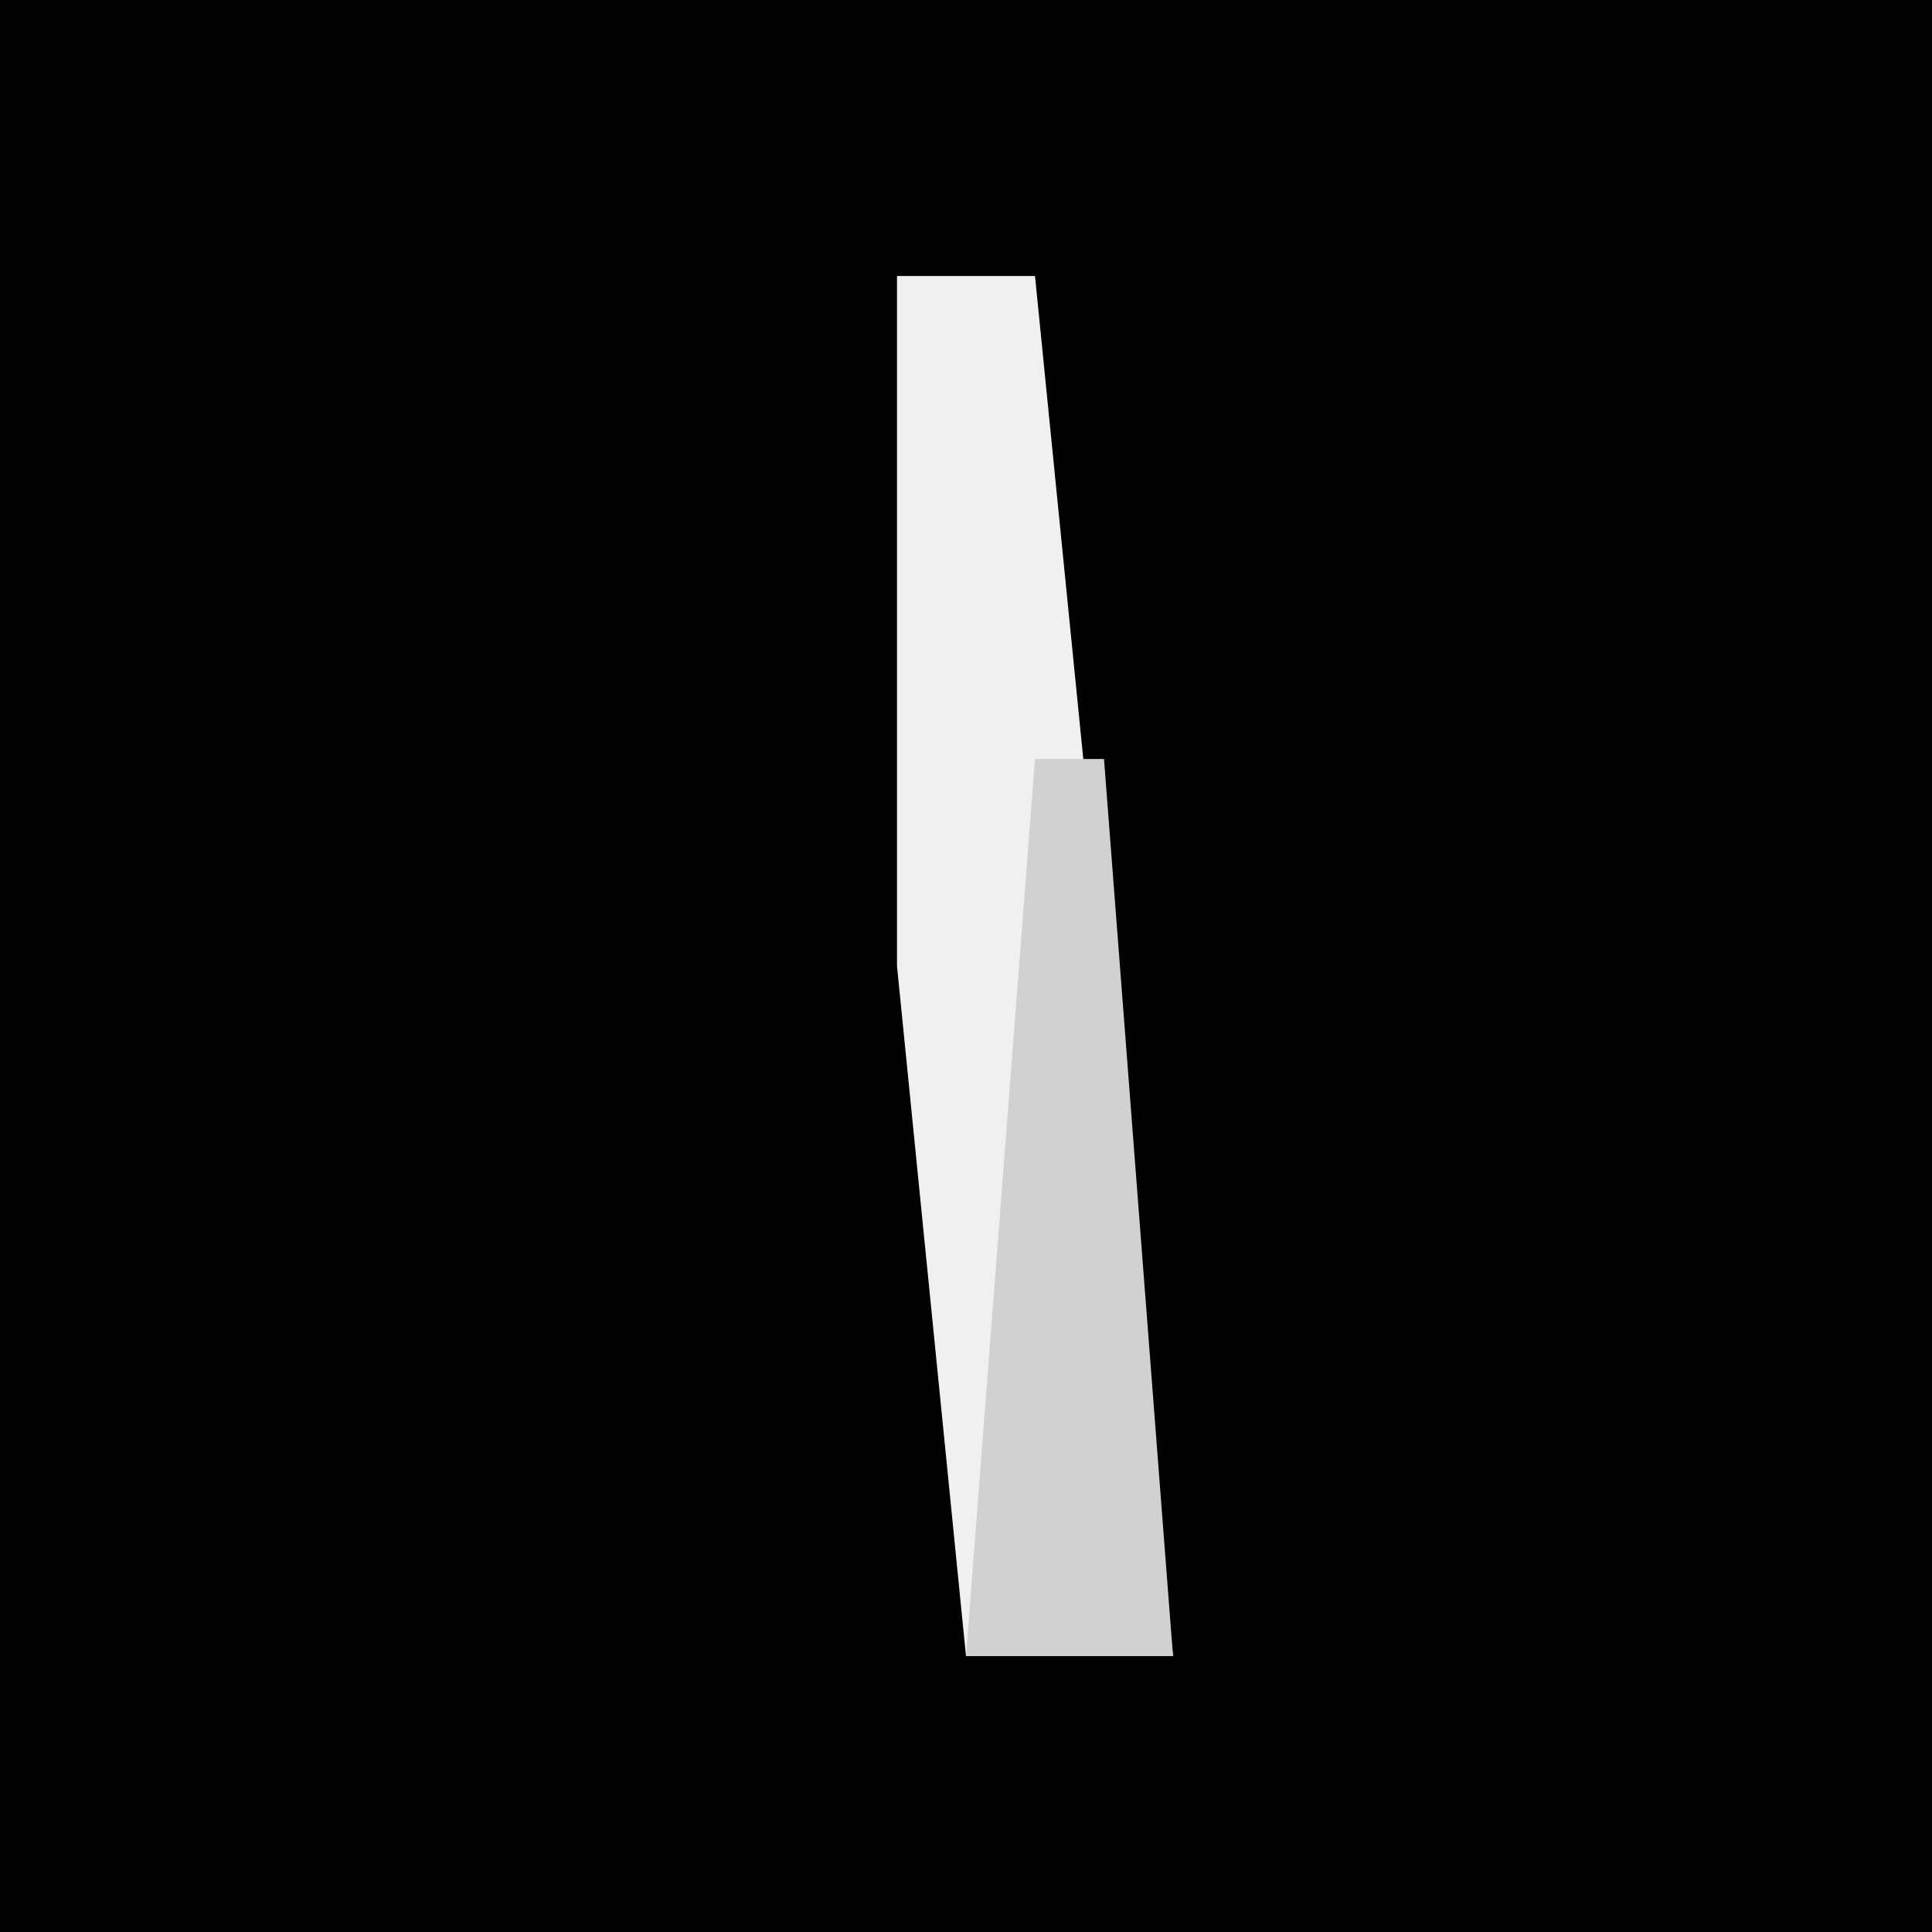 <?xml version="1.0" encoding="UTF-8"?>
<svg version="1.1" xmlns="http://www.w3.org/2000/svg" width="28" height="28">
<path d="M0,0 L28,0 L28,28 L0,28 Z " fill="#010101" transform="translate(0,0)"/>
<path d="M0,0 L2,0 L4,20 L1,20 L0,10 Z " fill="#F0F0F0" transform="translate(13,4)"/>
<path d="M0,0 L1,0 L2,13 L-1,13 Z " fill="#D1D1D1" transform="translate(15,11)"/>
</svg>
